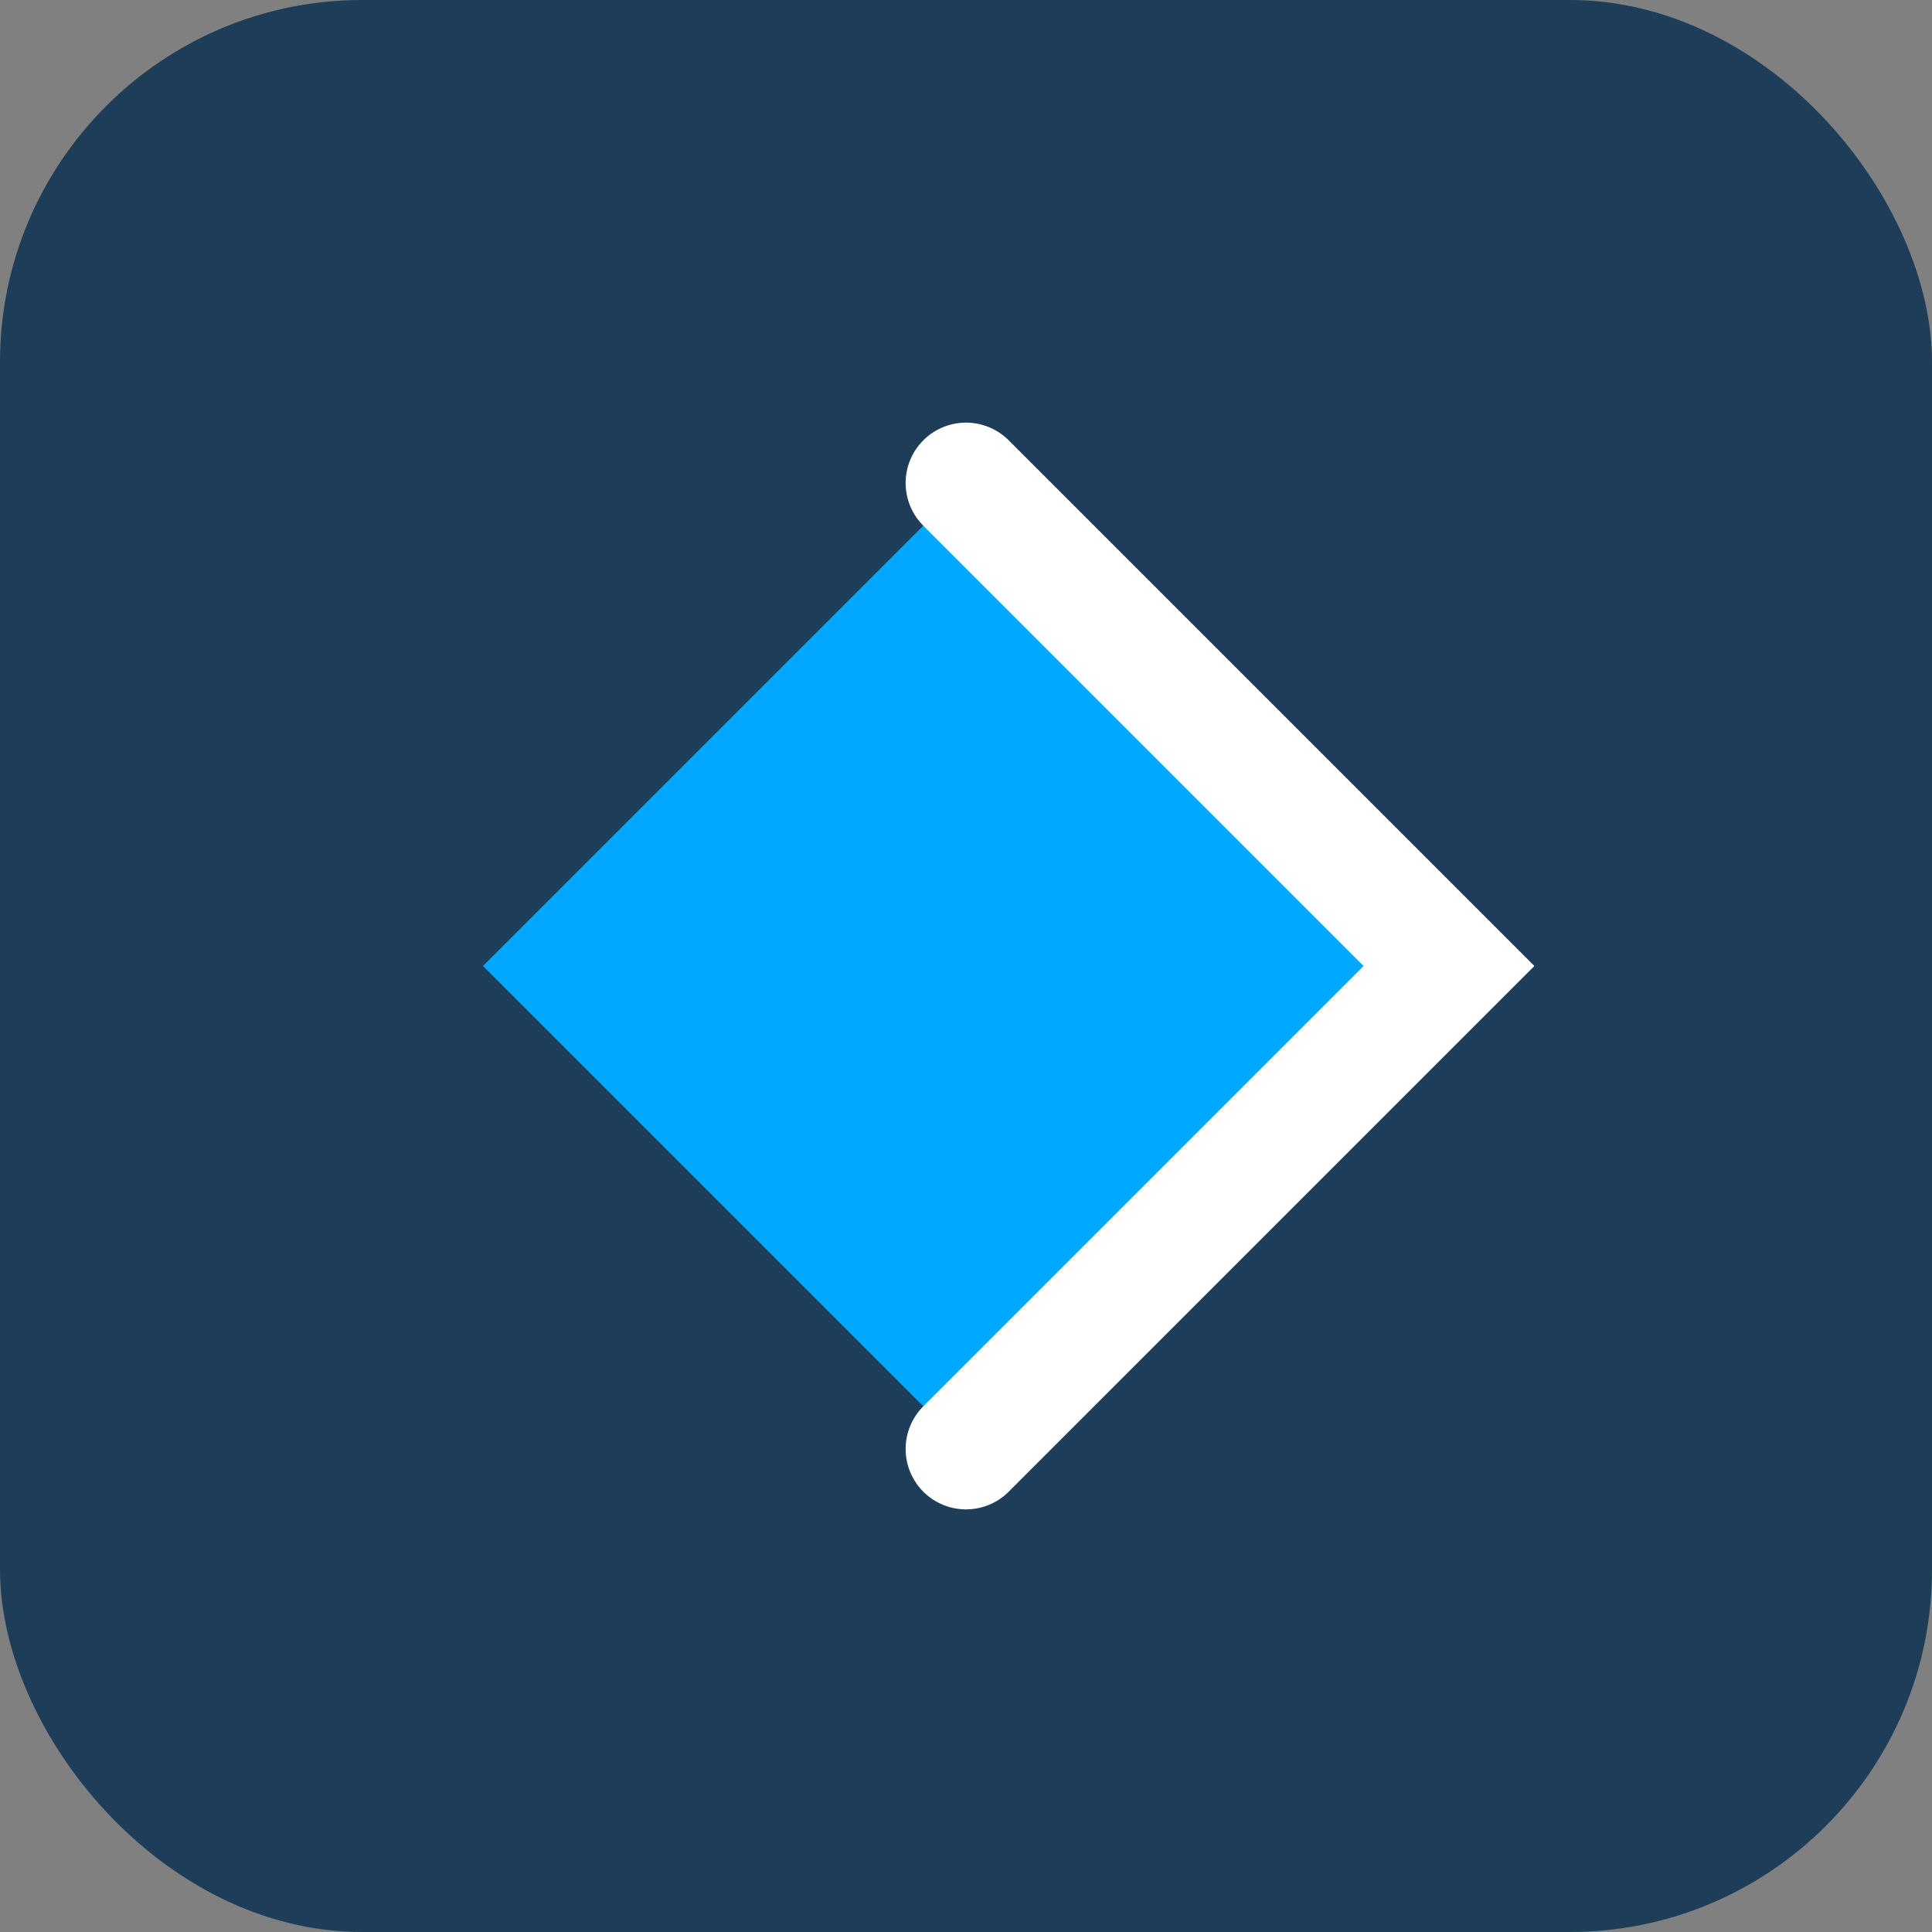 <?xml version="1.0" encoding="UTF-8"?>
<svg width="32" height="32" viewBox="0 0 32 32" fill="none" xmlns="http://www.w3.org/2000/svg">
  <rect x="0" y="0" width="32" height="32" fill="#808080" stroke="none"/>
  <rect width="32" height="32" rx="6" fill="#1e3d59"/>
  <path d="M8 16L16 8L24 16L16 24L8 16Z" fill="#00a8ff"/>
  <path d="M16 8L24 16L16 24" stroke="#ffffff" stroke-width="2" stroke-linecap="round"/>
</svg> 